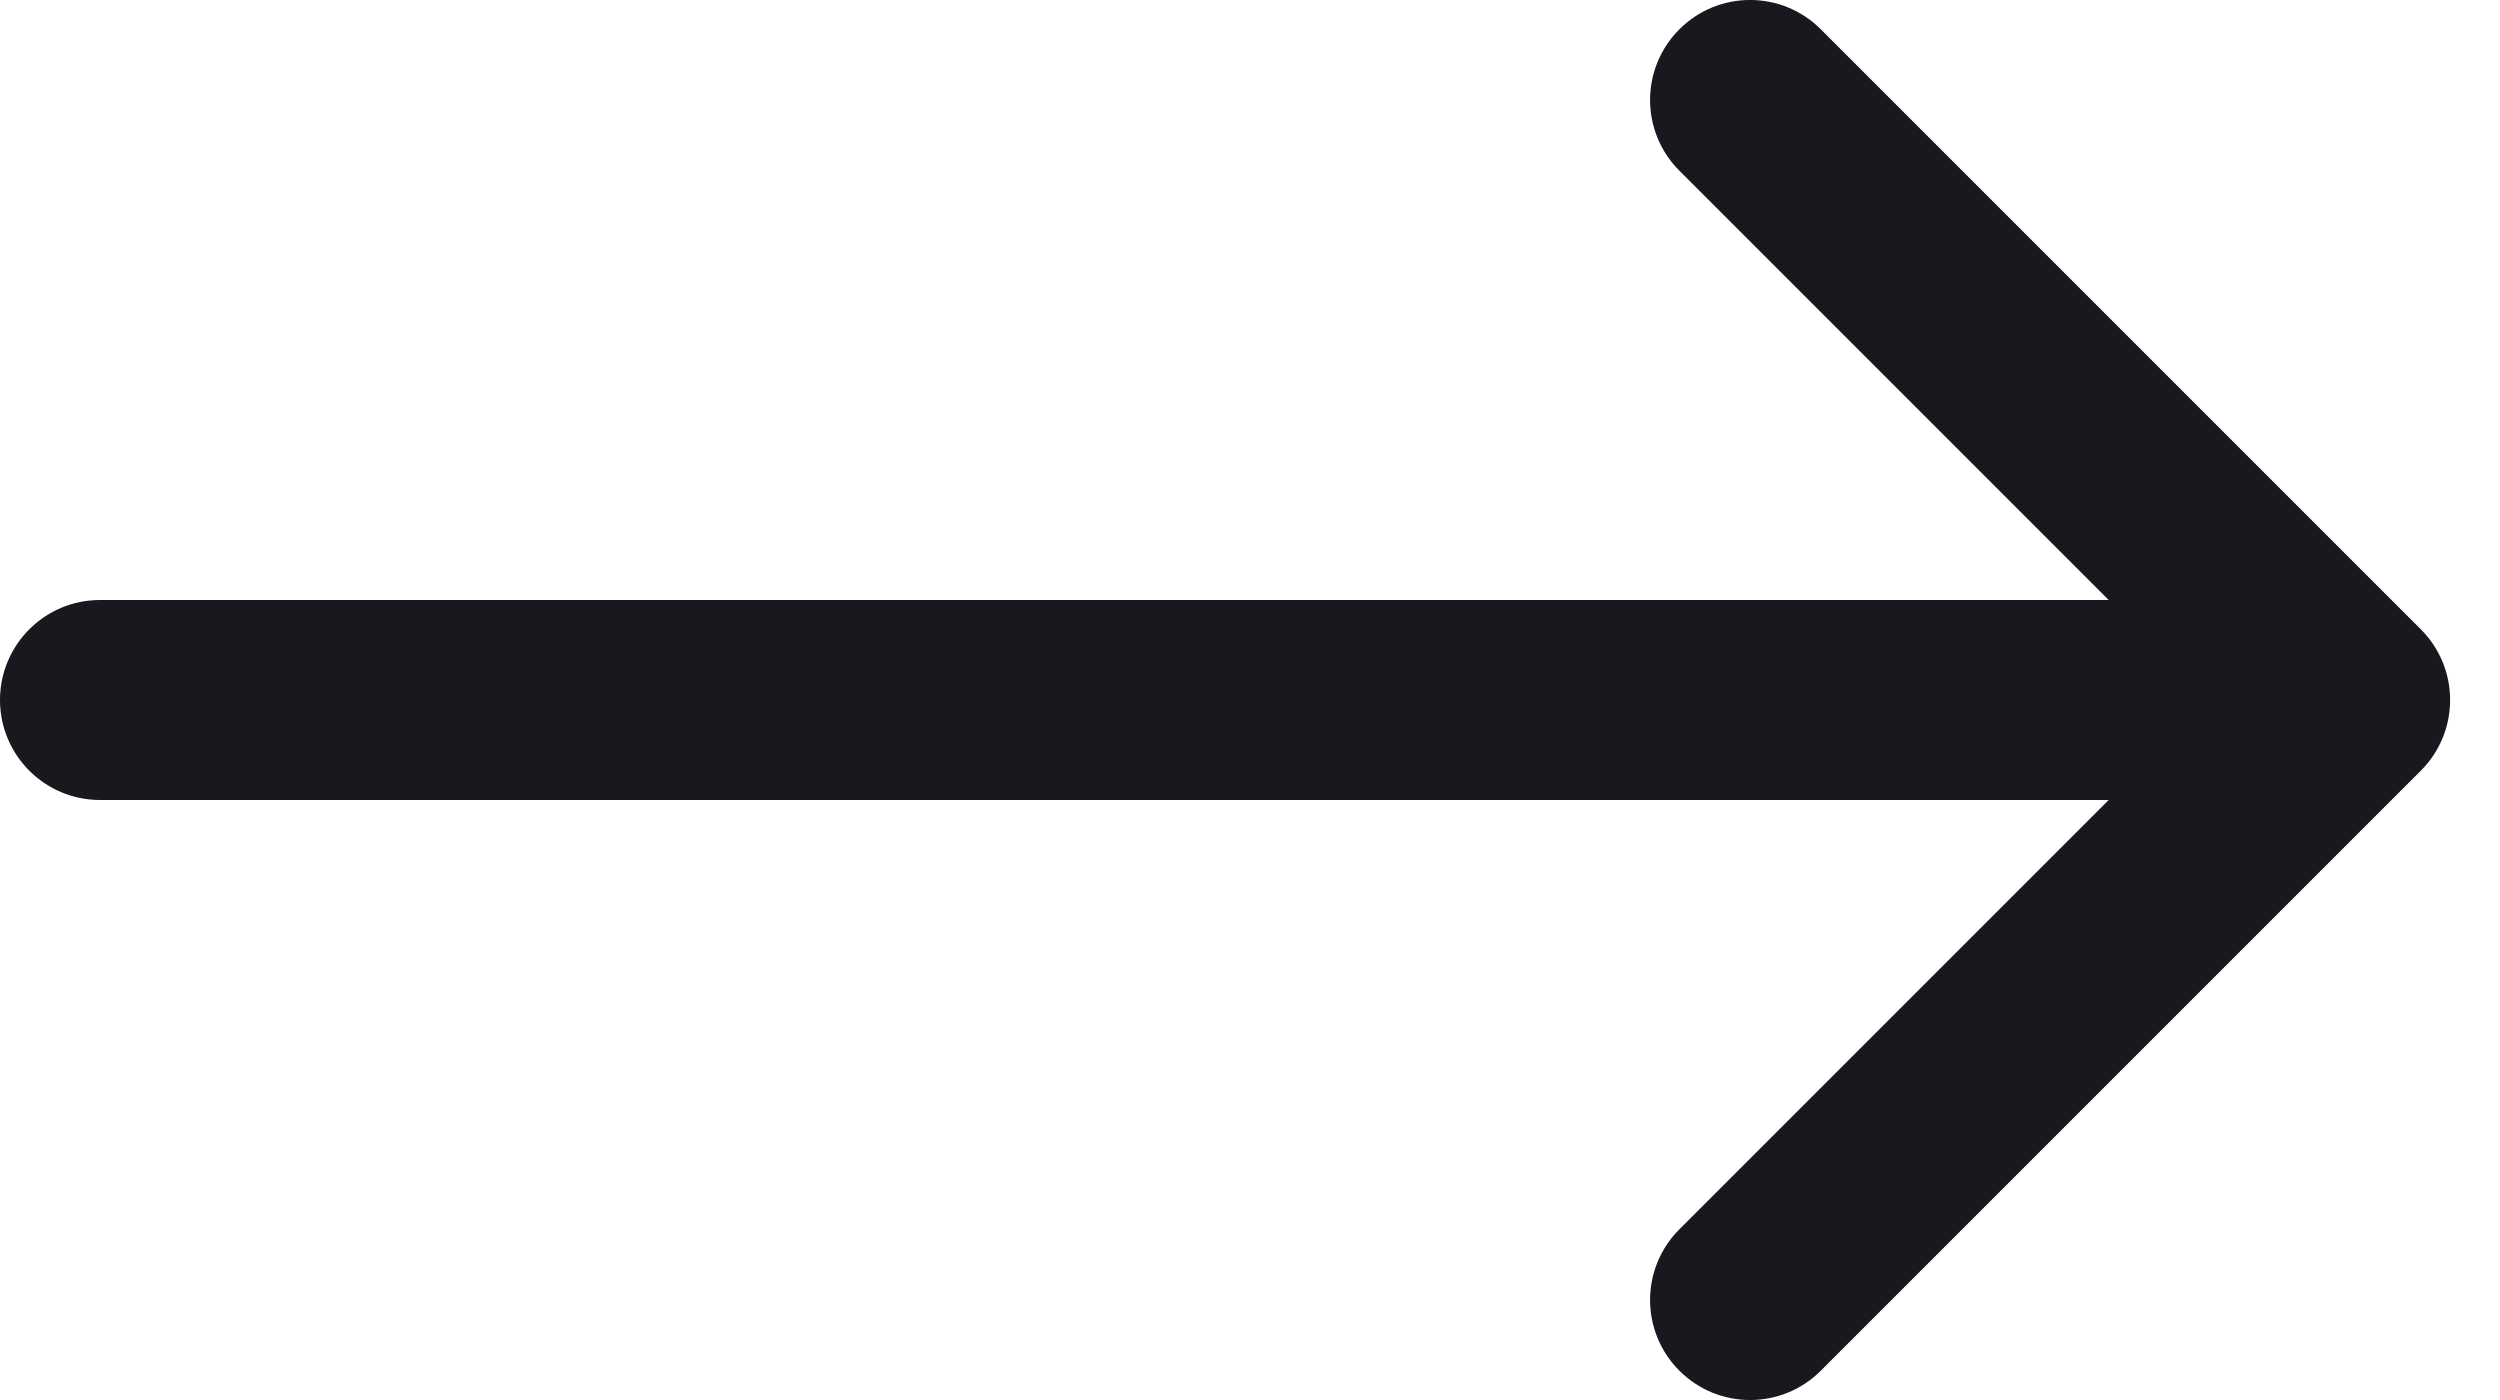 <svg width="25" height="14" viewBox="0 0 25 14" fill="none" xmlns="http://www.w3.org/2000/svg">
              <path fill-rule="evenodd" clip-rule="evenodd" d="M24 7C24 7.552 23.552 8 23 8L1 8C0.448 8 -1.44847e-07 7.552 0 7C1.44847e-07 6.448 0.448 6 1 6L23 6C23.552 6 24 6.448 24 7Z" fill="#1A181E"/>
              <path fill-rule="evenodd" clip-rule="evenodd" d="M16.794 13.707C17.184 14.098 17.818 14.098 18.208 13.707L24.208 7.707C24.599 7.317 24.599 6.683 24.208 6.293L18.208 0.293C17.818 -0.098 17.184 -0.098 16.794 0.293C16.403 0.683 16.403 1.317 16.794 1.707L22.087 7L16.794 12.293C16.403 12.683 16.403 13.317 16.794 13.707Z" fill="#1A181E"/>
            </svg>